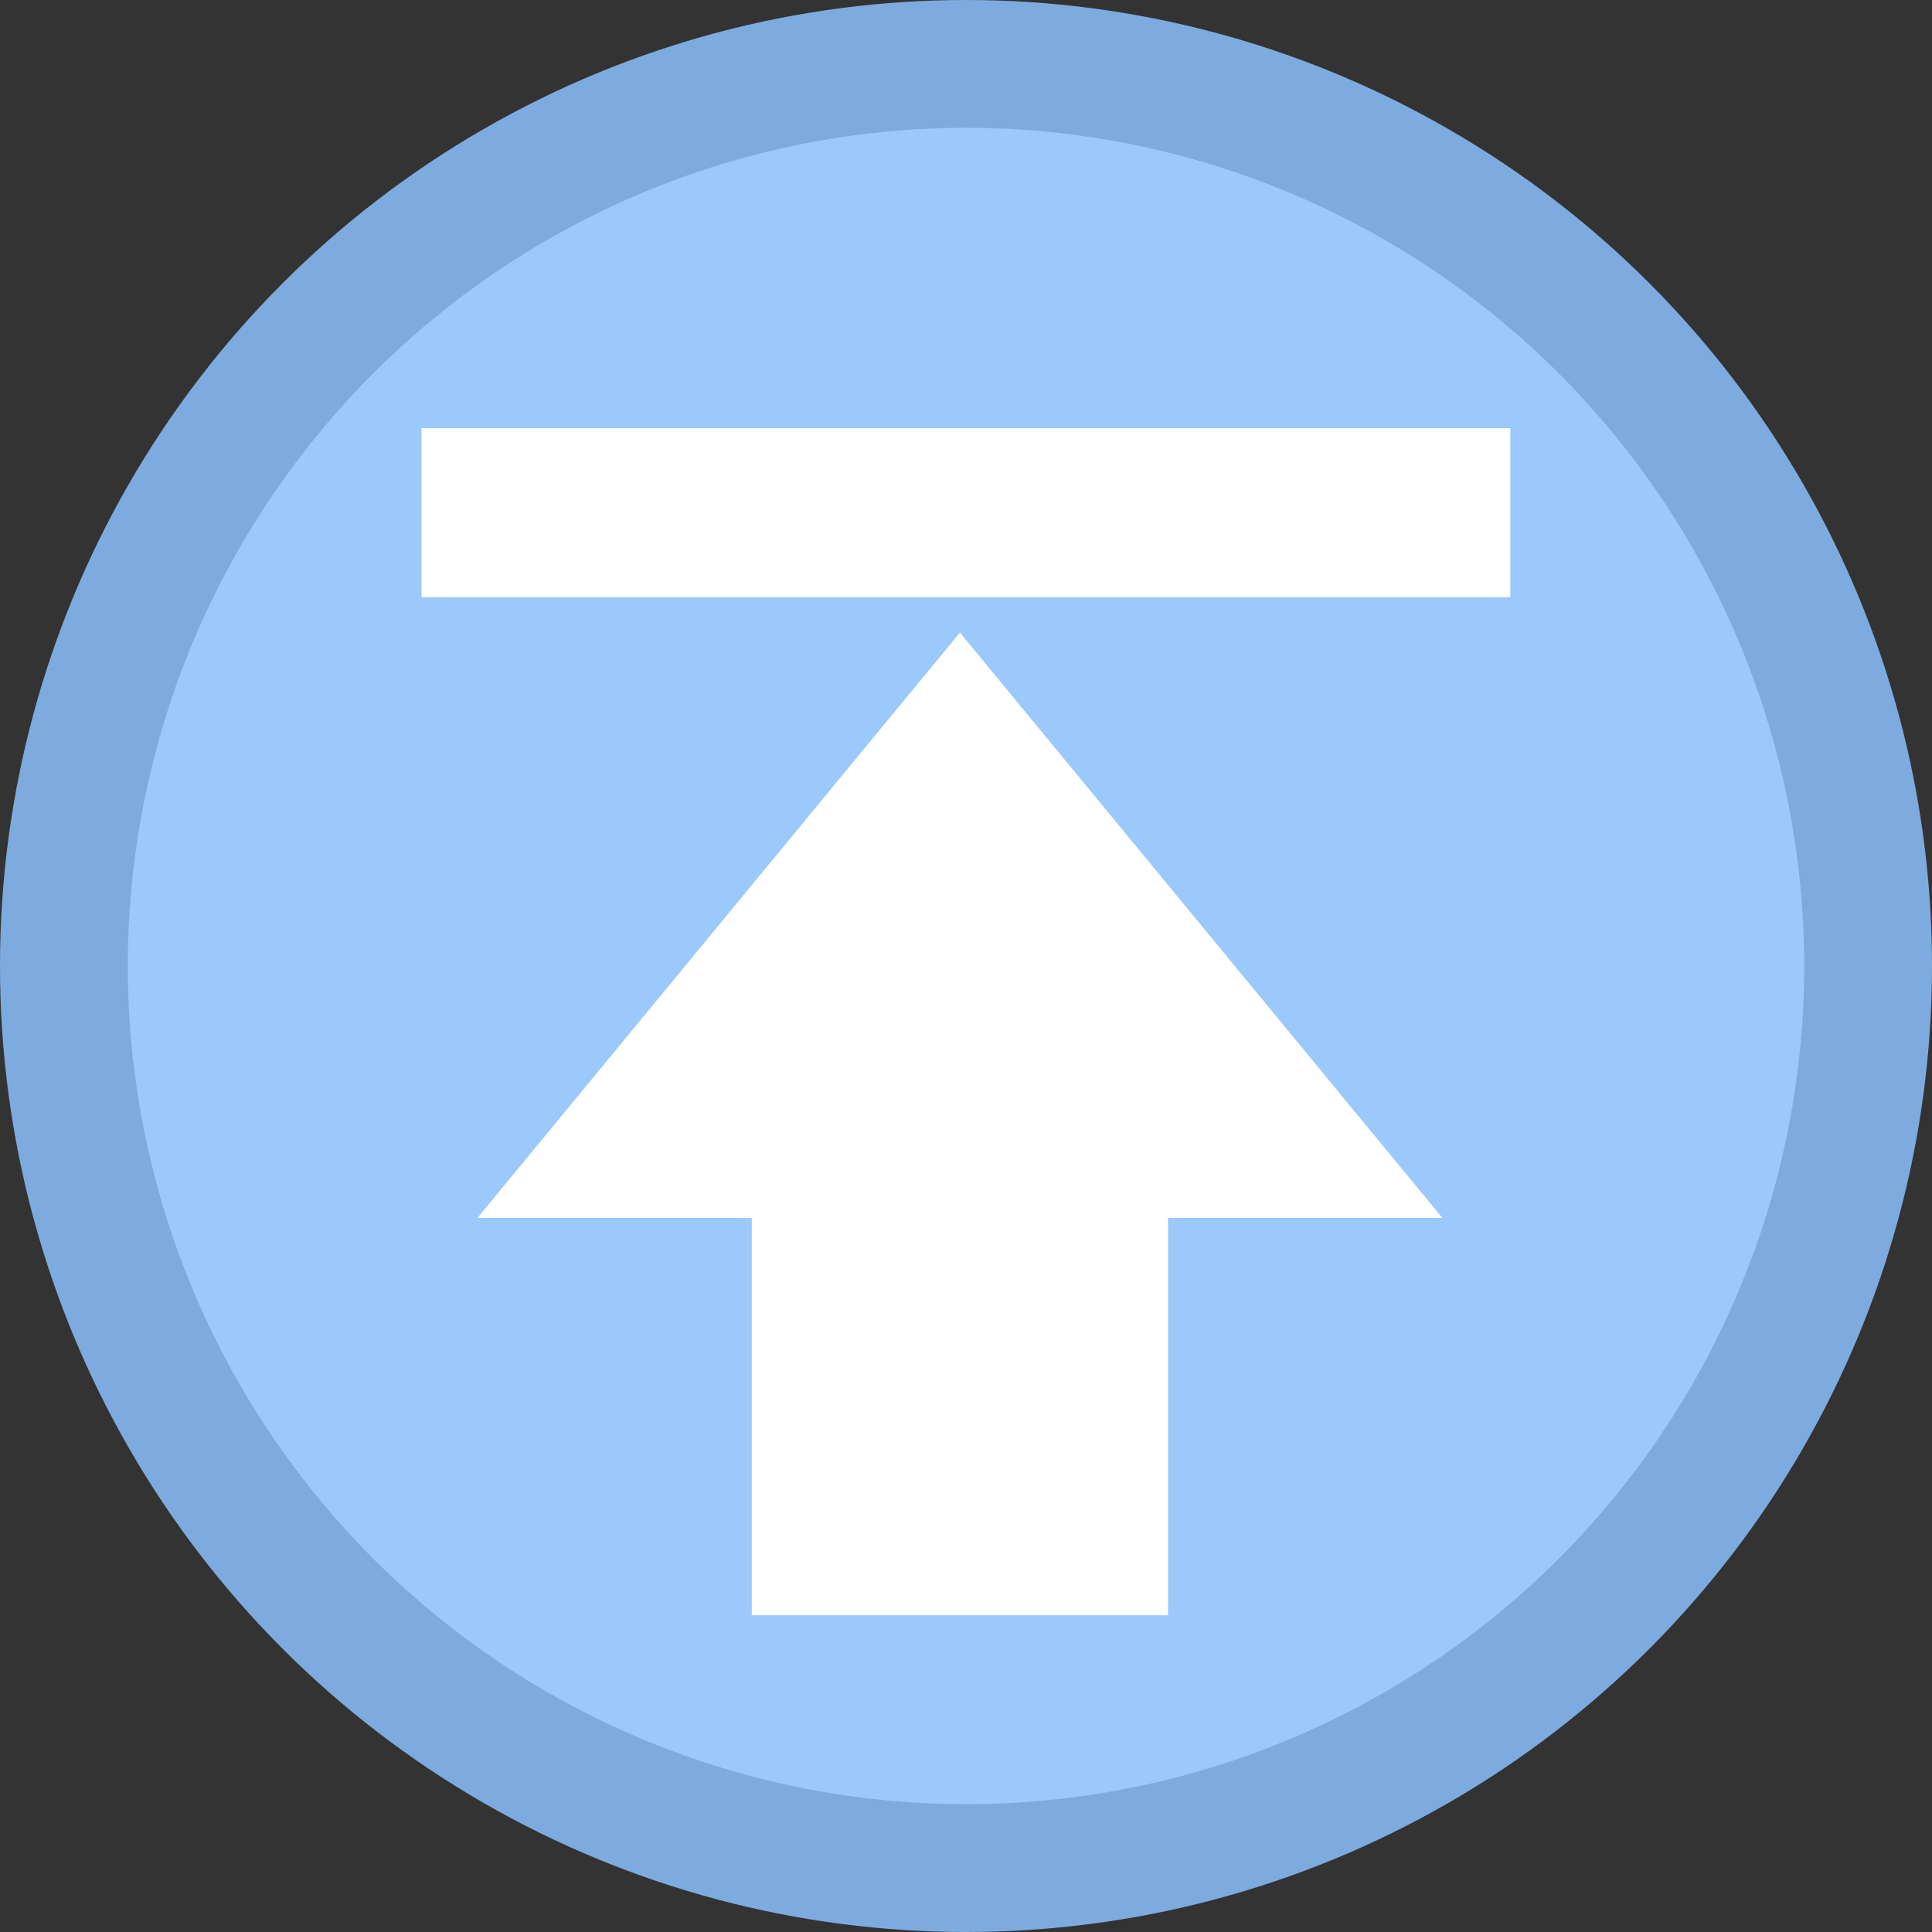 <svg xmlns="http://www.w3.org/2000/svg" width="25" height="25" id="svg2"><rect width="100%" height="100%" fill="#333333" stroke="none"/><g id="layer1" transform="translate(-346.842 -957.656)"><circle style="fill:#9cc9fc;fill-opacity:1;fill-rule:evenodd;stroke:#7eabdf;stroke-width:1.654;stroke-linecap:butt;stroke-linejoin:miter;stroke-miterlimit:4;stroke-dasharray:none;stroke-opacity:1" id="path3347-9-33" cx="359.342" cy="970.156" r="11.673"/><g id="g4356" transform="translate(.483 .327)"><path transform="matrix(.03 0 0 .03 351.1 962.87)" class="st0" style="fill:#fff;fill-opacity:1" id="polygon3535" d="M47.916 340.624h118.326V512h179.532V340.624H464.1L256.015 88.146z"/><path class="st0" style="fill:#fff;fill-opacity:1" id="rect3537" d="M351.814 962.87h14.089v2.186h-14.089z"/></g></g><style id="style4608">.st0{fill:#4b4b4b}</style><style id="style4626">.st0{fill:#4b4b4b}</style><style id="style4898">.st0{fill:#4b4b4b}</style><style id="style4930">.st0{fill:#4b4b4b}</style><style id="style5128">.st0{fill:#4b4b4b}</style><style id="style5151">.st0{fill:#4b4b4b}</style><style id="style5178">.st0{fill:#4b4b4b}</style><style id="style5222">.st0{fill:#4b4b4b}</style><style id="style5271">.st0{fill:#4b4b4b}</style><style id="style5355">.st0{fill:#4b4b4b}</style><style id="style5415">.st0{fill:#4b4b4b}</style><style id="style5436">.st0{fill:#4b4b4b}</style><style id="style5472">.st0{fill:#4b4b4b}</style><style id="style5569">.st0{fill:#4b4b4b}</style><style id="style5590">.st0{fill:#4b4b4b}</style><style id="style5646">.st0{fill:#4b4b4b}</style><style id="style5719">.st0{fill:#4b4b4b}</style><style id="style3531">.st0{fill:#4b4b4b}</style></svg>